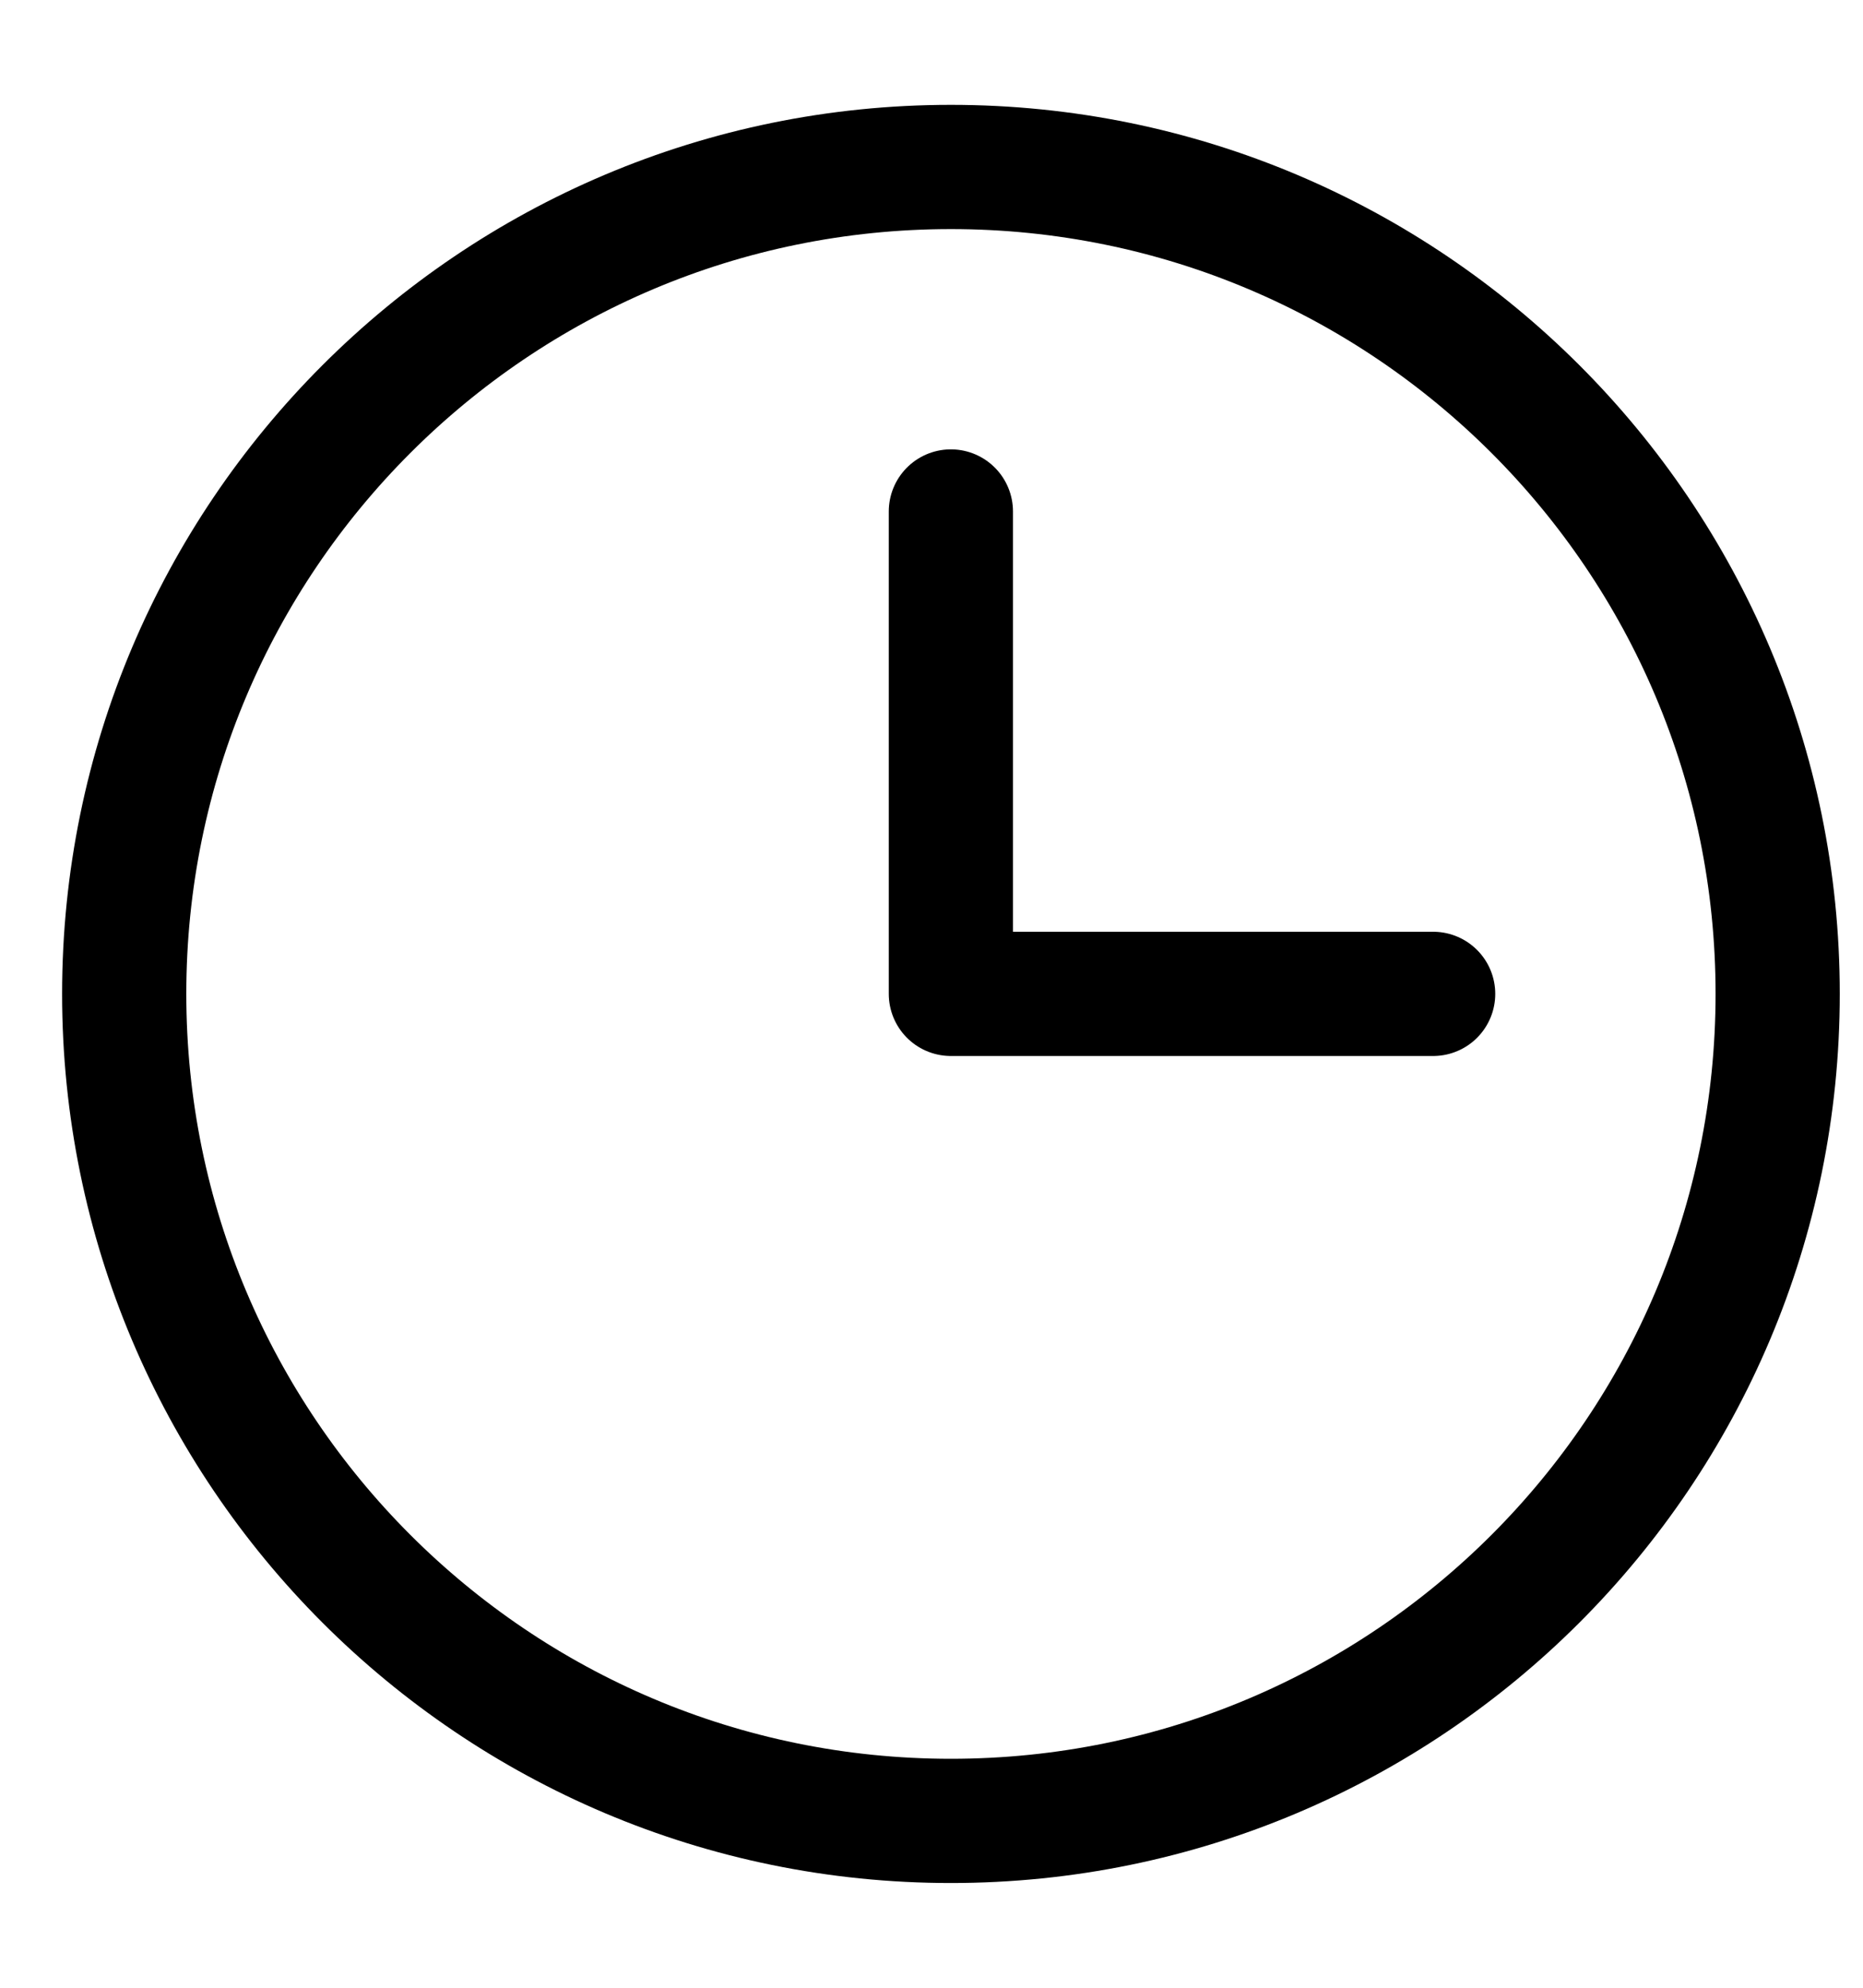 <svg width="15" height="16" viewBox="0 0 15 16" fill="none" xmlns="http://www.w3.org/2000/svg">
<path d="M7.656 14.657C11.333 14.657 14.313 11.677 14.313 8C14.313 4.324 11.333 1.344 7.656 1.344C3.98 1.344 1 4.324 1 8C1 11.677 3.98 14.657 7.656 14.657Z" stroke="#FFCC4A" style="stroke:#FFCC4A;stroke:color(display-p3 1 0.8 0.292);stroke-opacity:1;" stroke-linecap="round" stroke-linejoin="round"/>
<path d="M7.656 4.117V8H11.539" stroke="#FFCC4A" style="stroke:#FFCC4A;stroke:color(display-p3 1 0.8 0.292);stroke-opacity:1;" stroke-linecap="round" stroke-linejoin="round"/>
</svg>

